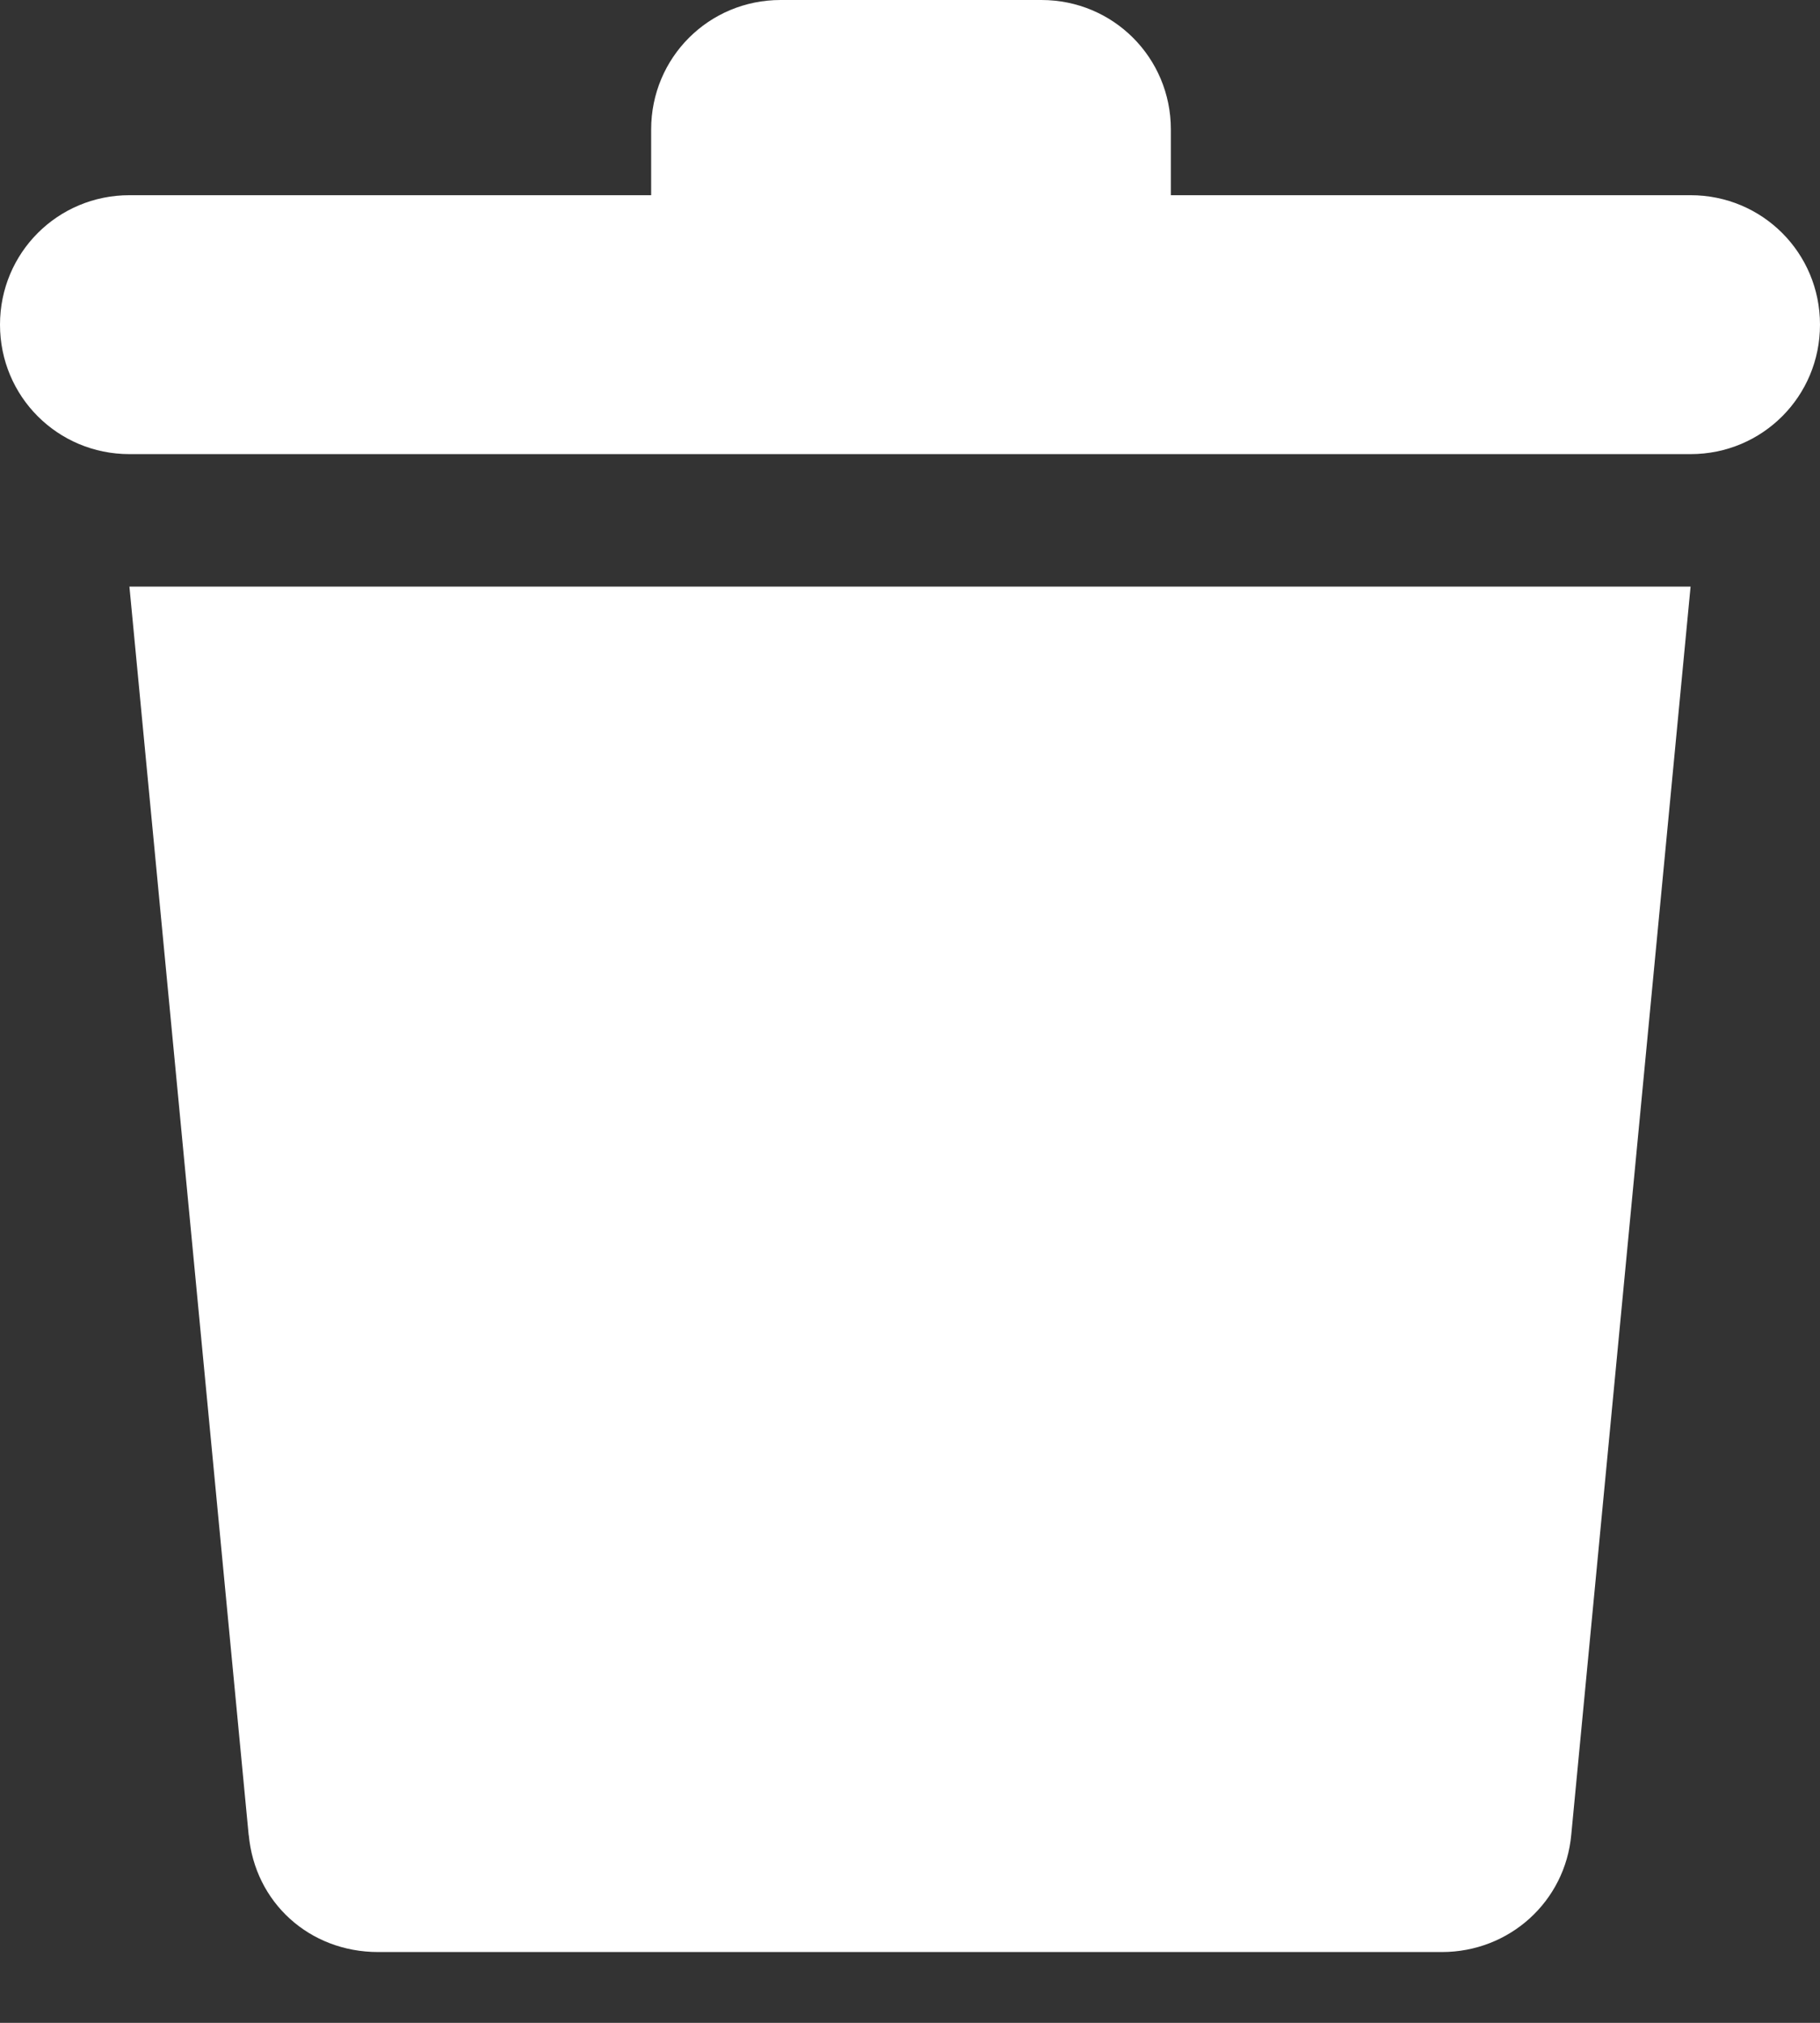 <svg xmlns="http://www.w3.org/2000/svg" fill="none" viewBox="0 0 18 20">
  <rect x="0" y="0" width="18" height="20" fill="#333333" stroke="none"/>
  <defs/>
  <path fill="#fff" d="M2.46 18.14c.06.67.6 1.16 1.28 1.16h10.52c.67 0 1.22-.5 1.28-1.16L16.72 5.8H1.28l1.18 12.35zM16.72 1.93h-5.14v-.65C11.58.57 11.01 0 10.3 0H7.72c-.71 0-1.28.57-1.28 1.28v.65H1.28C.57 1.93 0 2.5 0 3.21c0 .71.57 1.28 1.28 1.28h15.44c.71 0 1.28-.57 1.28-1.28 0-.71-.57-1.28-1.28-1.28z"/>
</svg>
